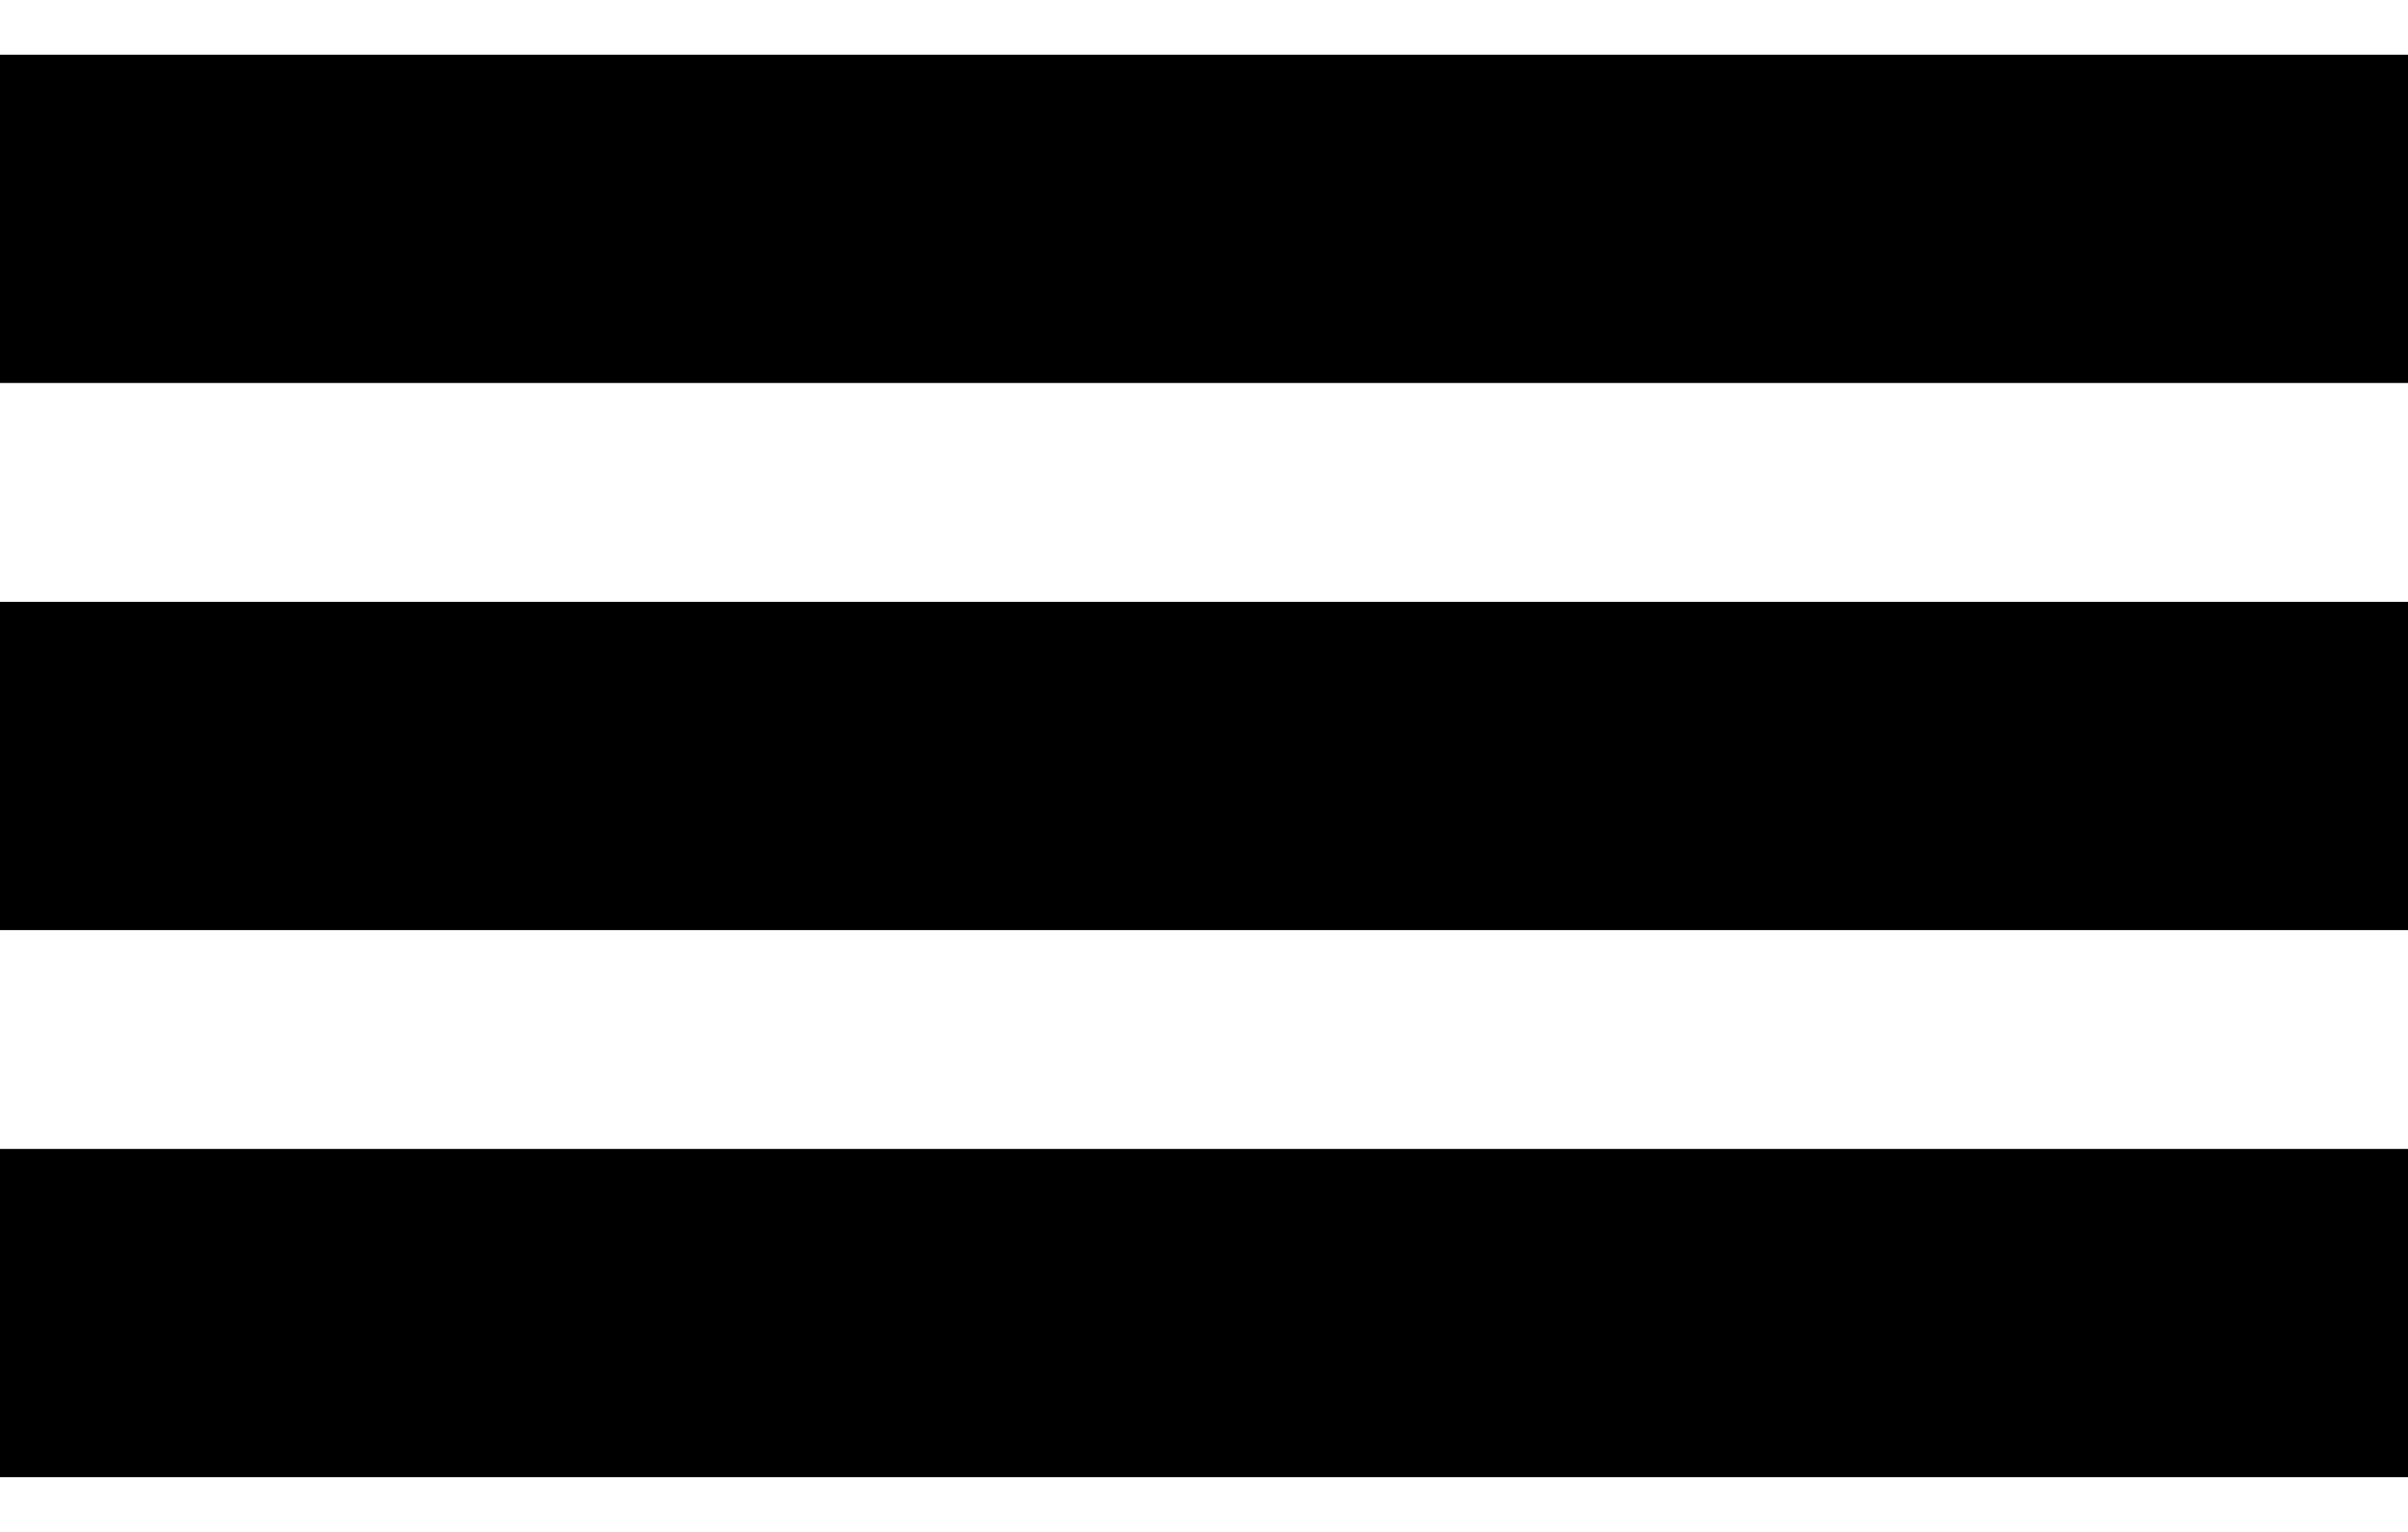 <svg width="22" height="14" viewBox="0 0 22 14" fill="none" xmlns="http://www.w3.org/2000/svg">
<rect y="0.5" width="22" height="3" fill="black"/>
<rect y="5.5" width="22" height="3" fill="black"/>
<rect y="10.5" width="22" height="3" fill="black"/>
</svg>
